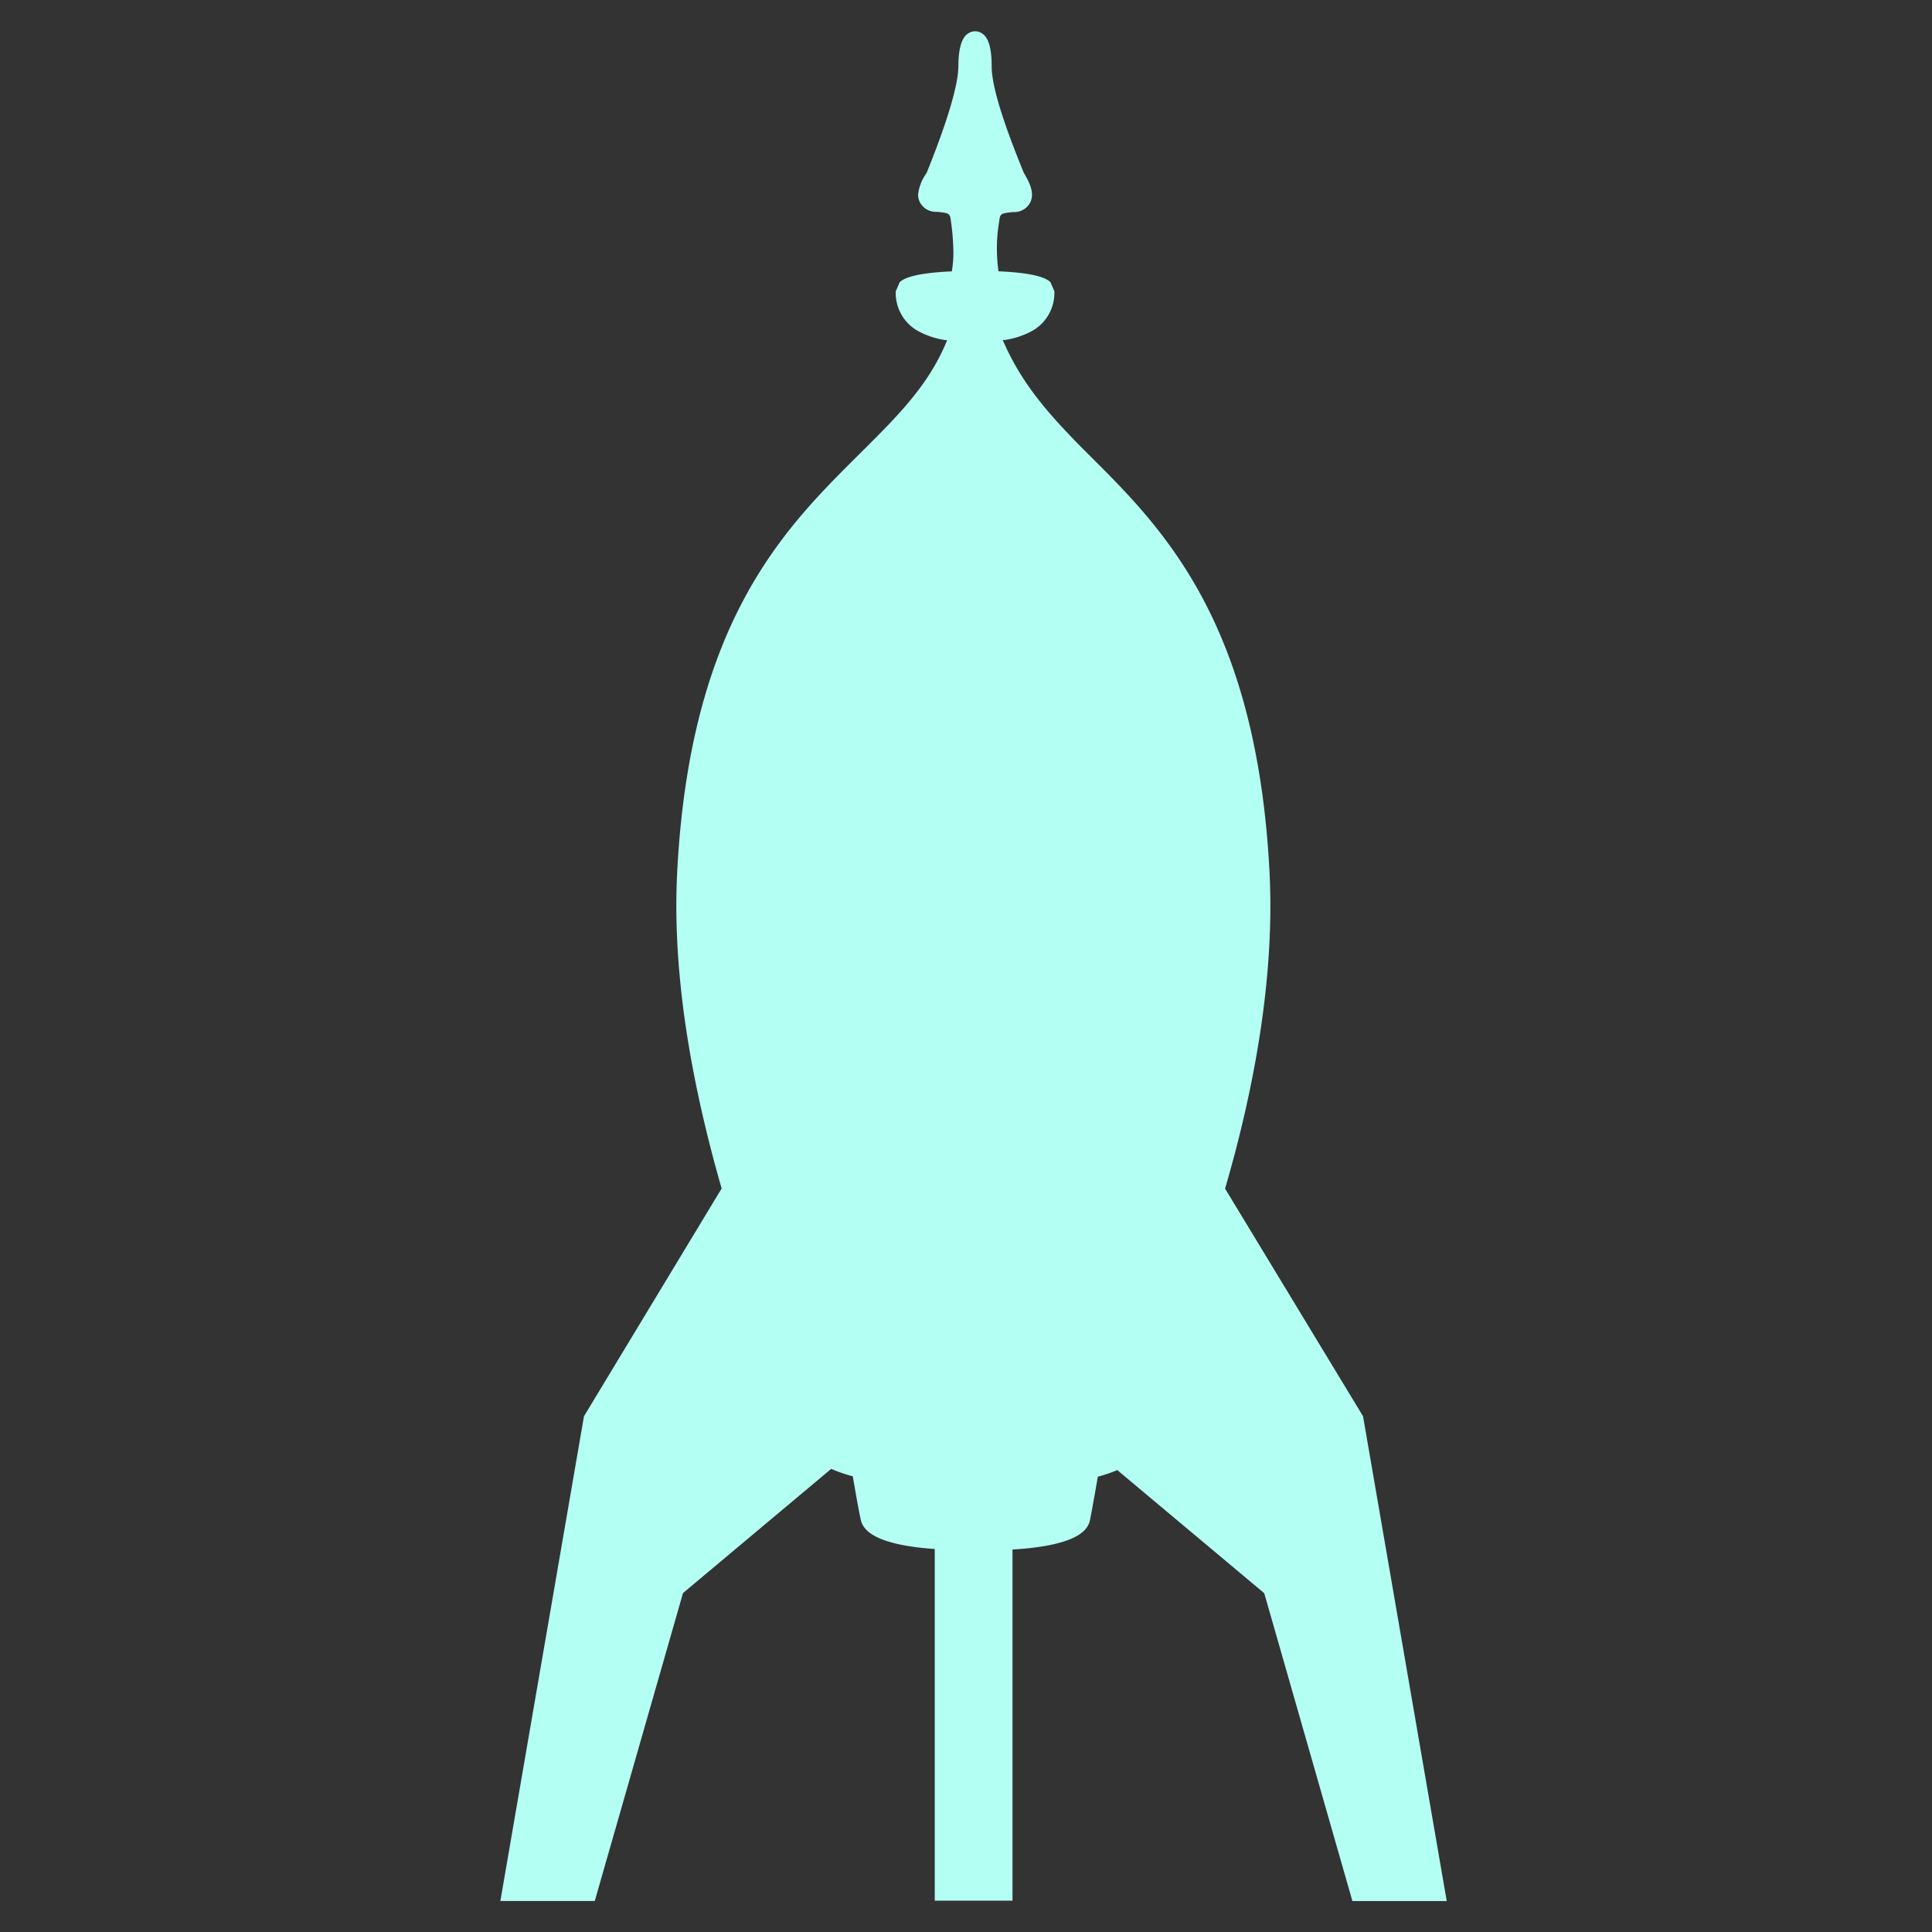 <svg id="Layer_1" data-name="Layer 1" xmlns="http://www.w3.org/2000/svg" viewBox="0 0 256 256"><rect x="0" y="0" width="256" height="256" fill="#333333" stroke="none"/><defs><style>.cls-1{fill:#b4fff4;}</style></defs><title>rocket</title><path class="cls-1" d="M180.61,187.66,162.33,157.5c3.39-11.64,6-24.72,6-37.48q0-2.52-.14-5c-1.88-33.69-14.89-45.75-24.6-55.45C139,54.93,135.5,51,133,45.36l-.13-.28A10.6,10.6,0,0,0,137,43.71a5.78,5.78,0,0,0,2.71-5.11l-.52-1.21c-.8-.8-3.12-1.28-6.88-1.44a21.24,21.24,0,0,1,.07-6.5c.15-1.16.15-1.16,1.8-1.35l.33,0a2.38,2.38,0,0,0,2-1.27c.65-1.31-.21-2.81-.72-3.71l-.16-.28-.23-.58c-2.62-6.45-4-11-4-13.49,0-3.24-.78-4.06-1.37-4.4a1.62,1.62,0,0,0-1.64,0c-.34.2-1.4.8-1.4,4.4,0,1.66-.7,5.38-4,13.63l-.17.42-.17.3a5.8,5.8,0,0,0-1,2.68,2.33,2.33,0,0,0,.24,1,2.39,2.39,0,0,0,2,1.27l.33,0c1.65.19,1.65.19,1.8,1.35a31.73,31.73,0,0,1,.31,4,14.77,14.77,0,0,1-.21,2.54c-3.77.16-6.1.64-6.91,1.44l-.52,1.21a5.78,5.78,0,0,0,2.71,5.11,10.59,10.59,0,0,0,4.1,1.37l-.13.3C123,51.05,119,55.07,114.32,59.72,104.62,69.41,91.63,81.47,89.76,115q-.14,2.5-.14,5c0,12.76,2.66,25.84,6,37.48L77.38,187.66,66.3,251.89H78.81L90.5,211.09l19.63-16.45v0l.71.28a20.82,20.82,0,0,0,2.16.7c.34,2,.72,4.17,1,5.49.19,1,.66,3.5,9.86,4.14v46.6h10.3V205.32c9.66-.58,10.13-3.12,10.31-4.12.27-1.34.64-3.49,1-5.53a21.33,21.33,0,0,0,2.15-.7l.42-.18,19.48,16.32,11.68,40.79H191.7Z"/></svg>